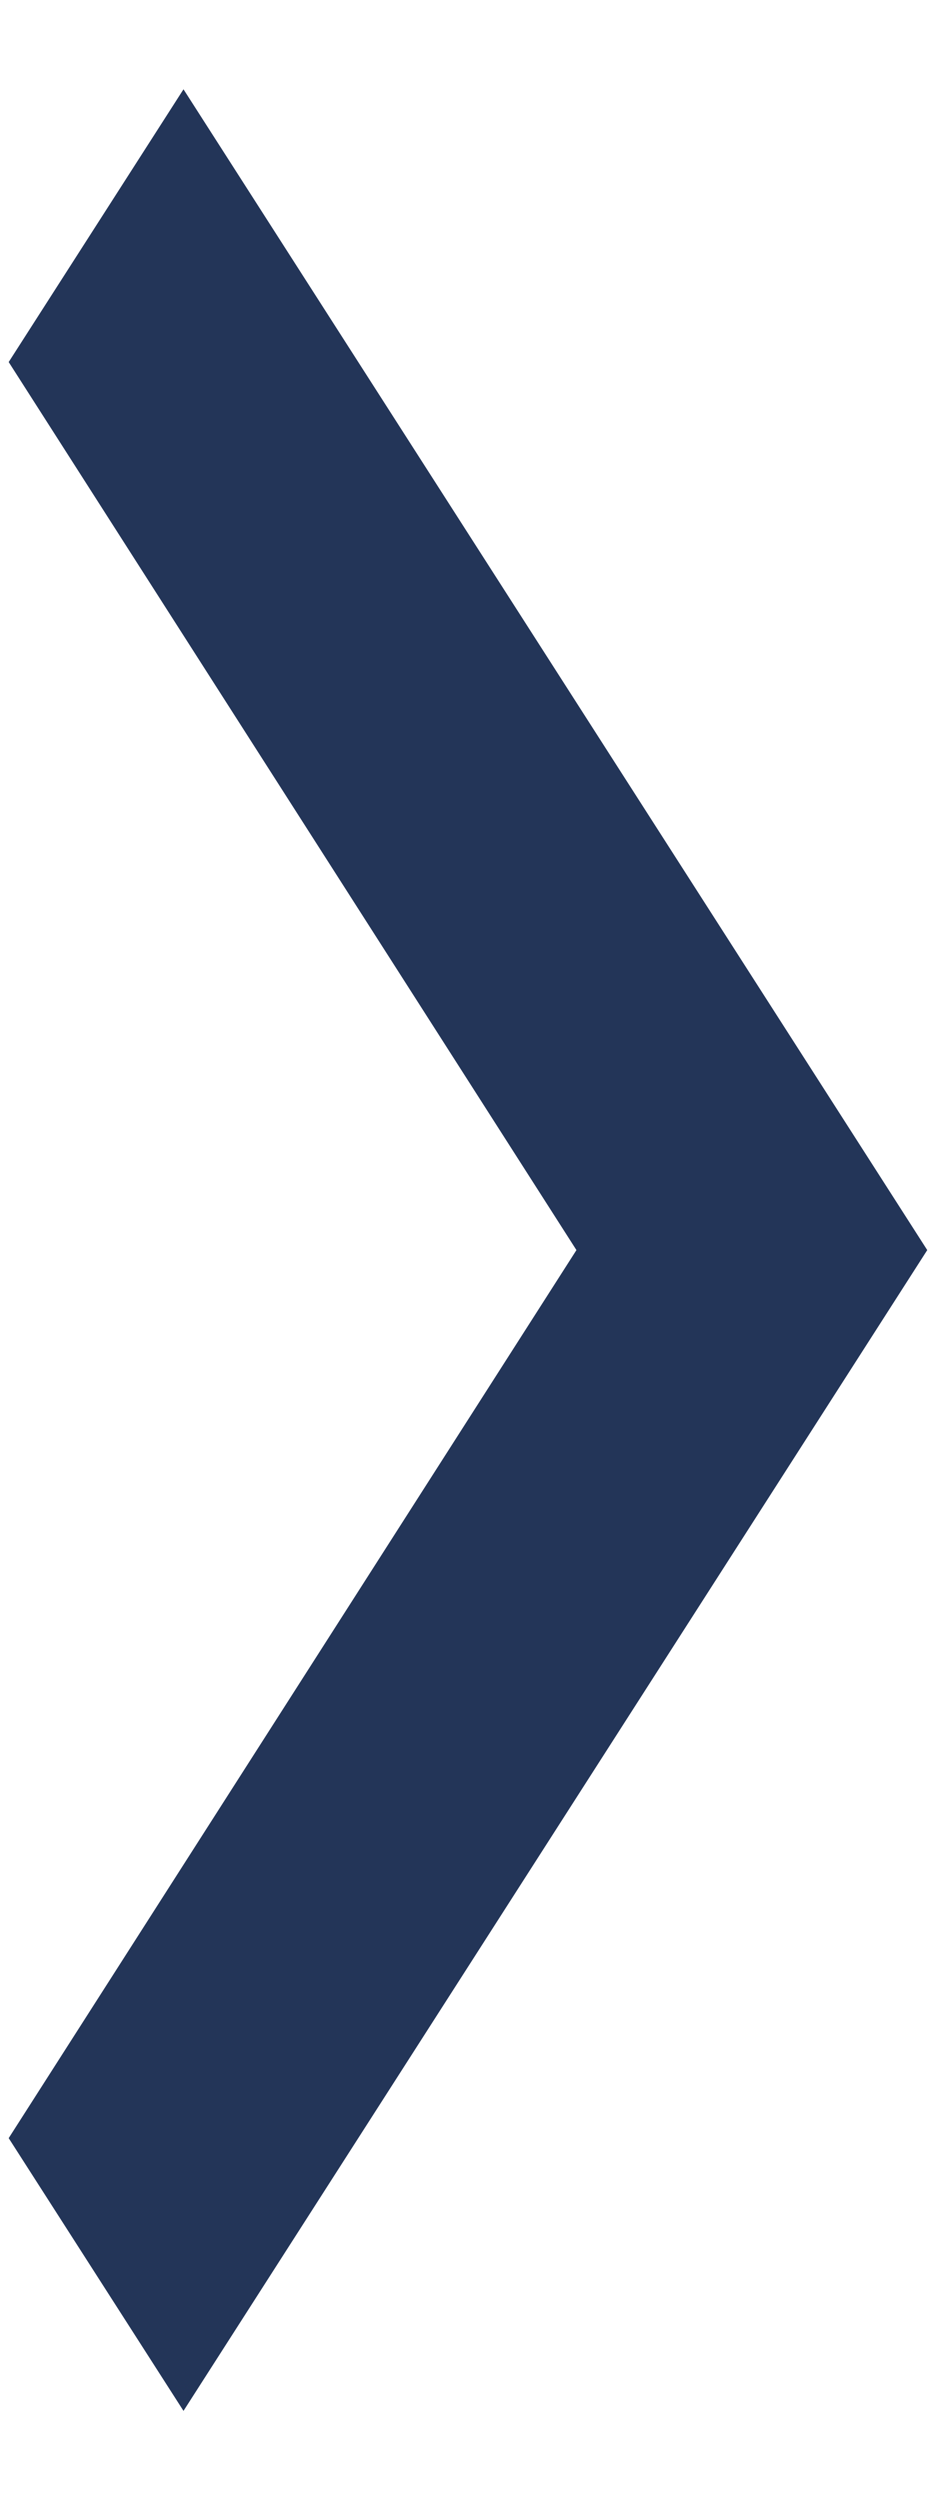 <svg width="8" height="21" viewBox="0 0 8 21" fill="none" xmlns="http://www.w3.org/2000/svg">
<path d="M1.542 0.75L0.073 3.041L4.844 10.5L0.073 17.959L1.542 20.25L7.792 10.5L1.542 0.75Z" fill="#233558"/>
</svg>
